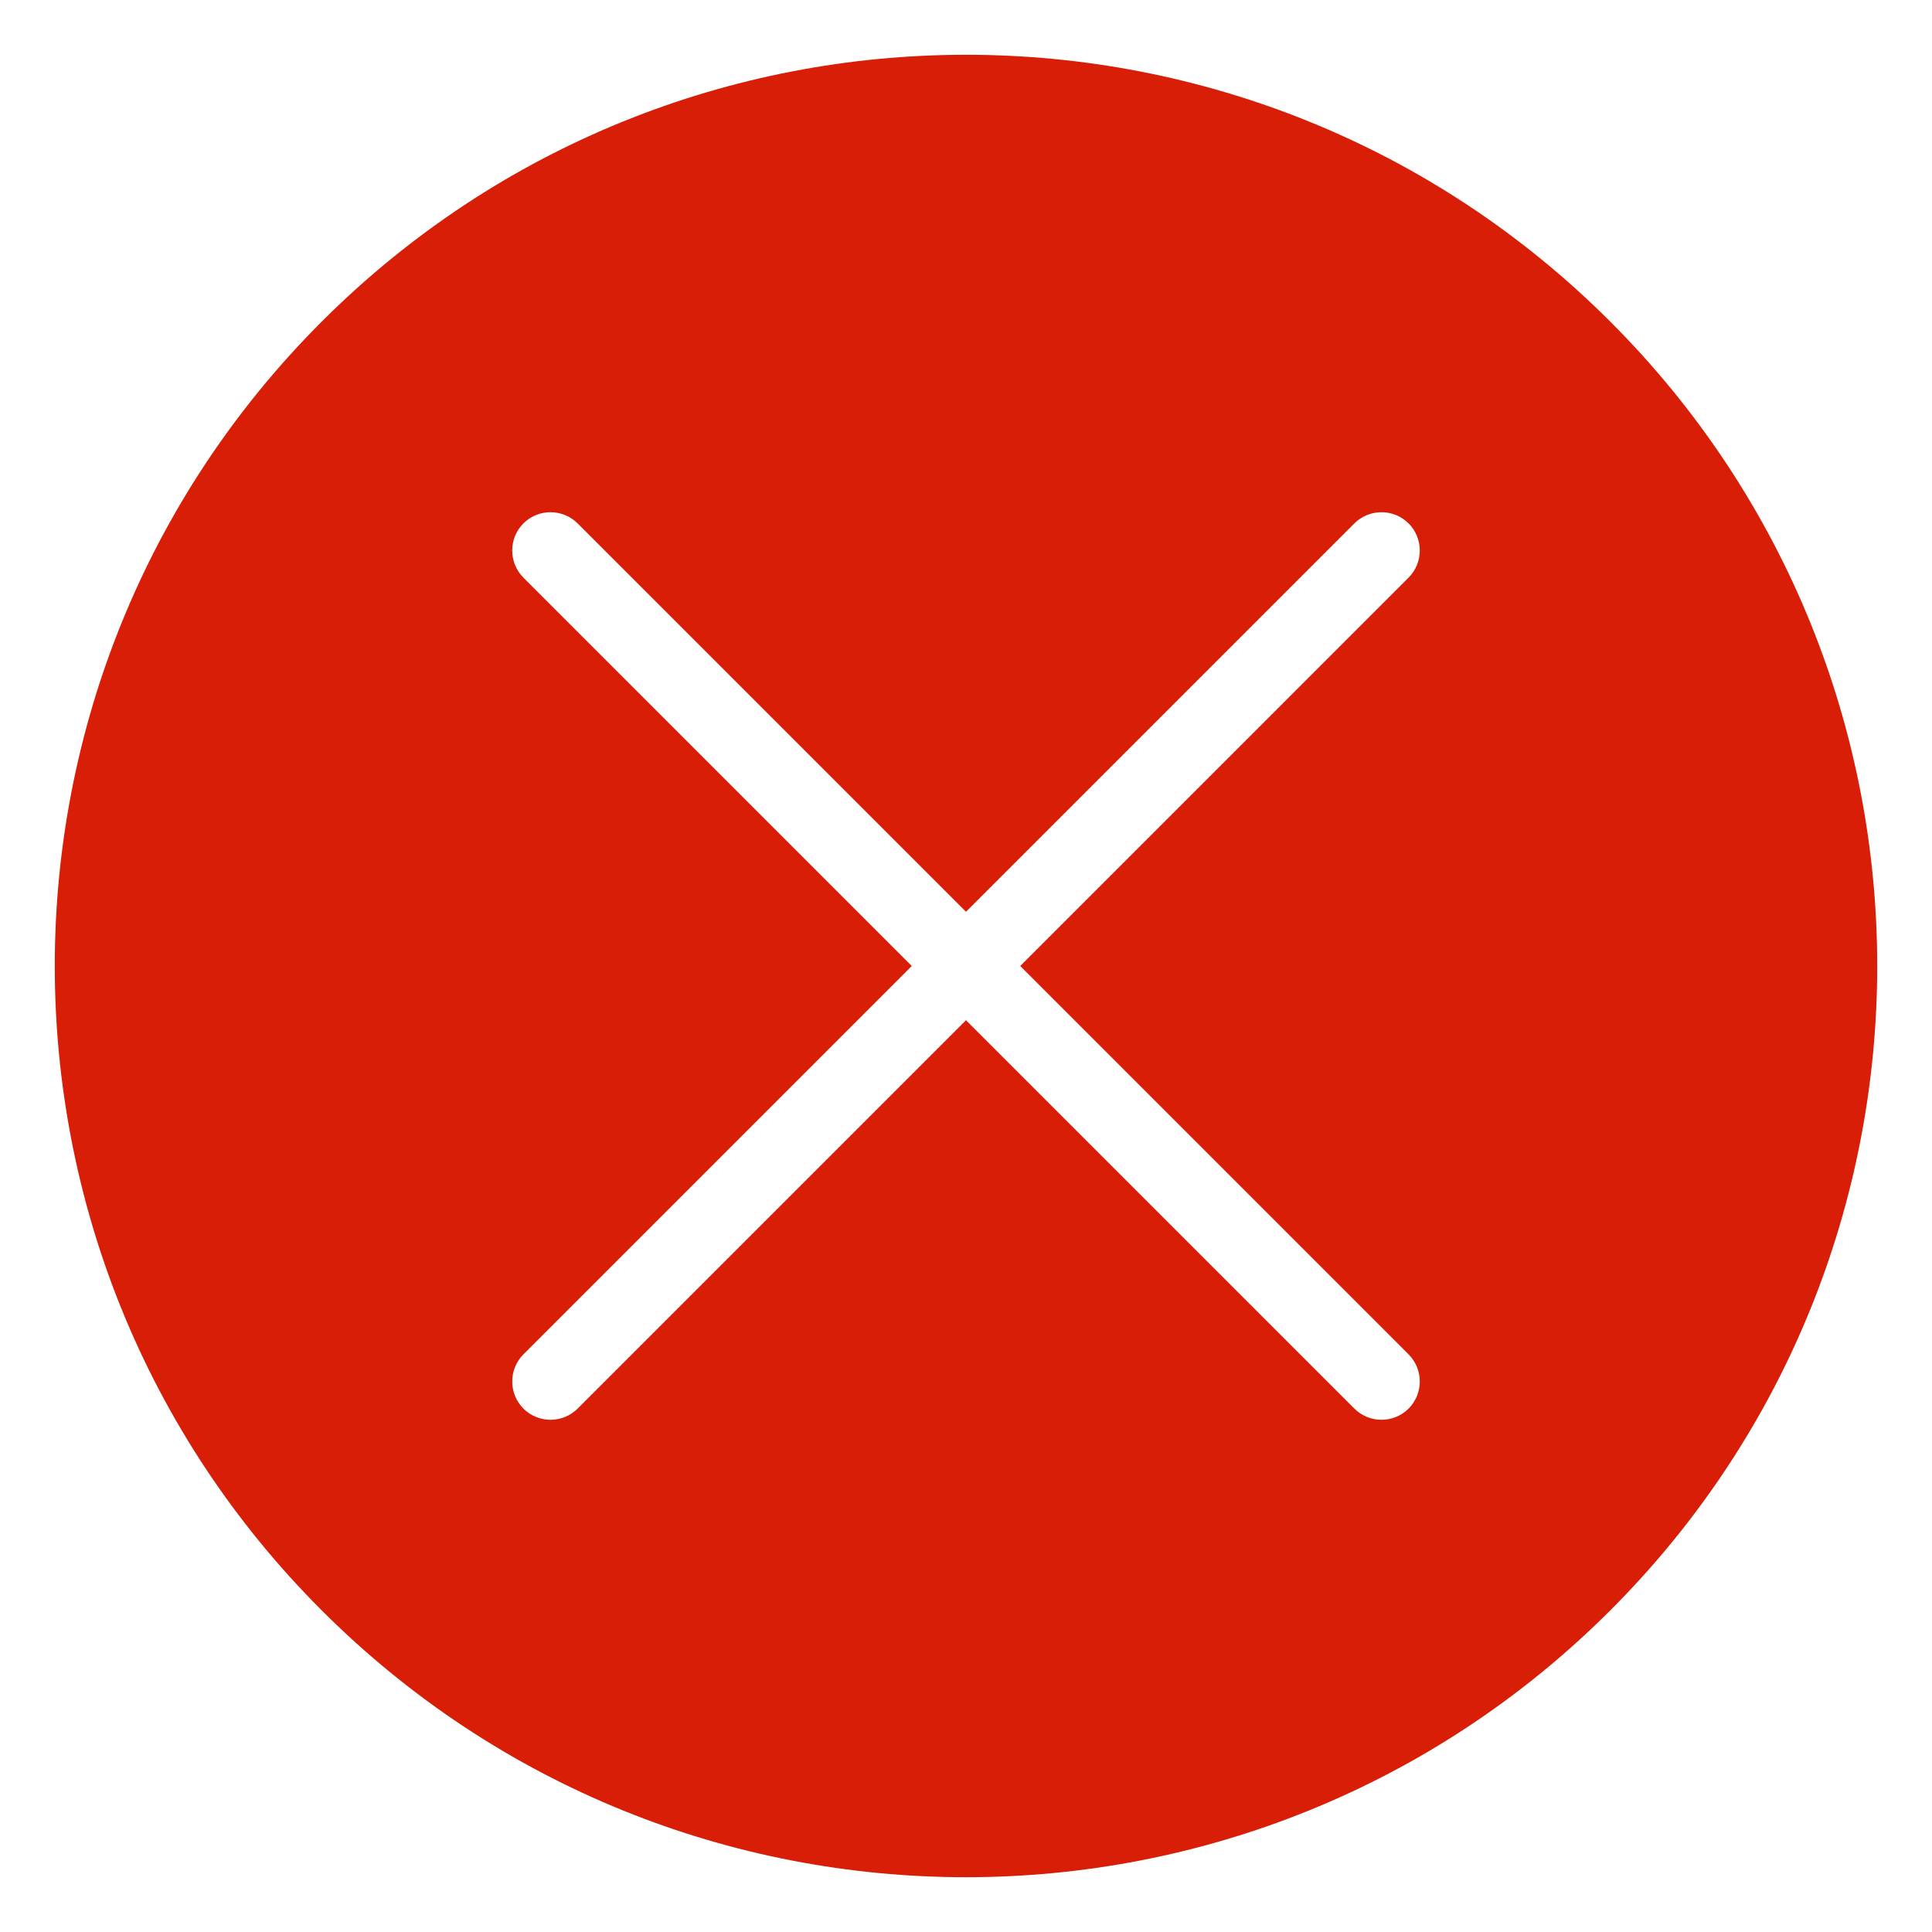 <?xml version="1.0" standalone="no"?><!DOCTYPE svg PUBLIC "-//W3C//DTD SVG 1.1//EN" "http://www.w3.org/Graphics/SVG/1.1/DTD/svg11.dtd"><svg t="1491813799591" class="icon" style="" viewBox="0 0 1024 1024" version="1.1" xmlns="http://www.w3.org/2000/svg" p-id="7122" xmlns:xlink="http://www.w3.org/1999/xlink" width="40" height="40"><defs><style type="text/css"></style></defs><path d="M853.51 170.49c-188.611-188.611-494.409-188.611-683.02 0s-188.611 494.409 0 683.02 494.409 188.611 683.02 0S1042.121 359.101 853.51 170.49zM717.853 746.585 512 540.73 306.146 746.585c-7.901 7.901-20.829 7.901-28.73 0-7.901-7.901-7.901-20.829 0-28.73l205.853-205.853L277.415 306.146c-7.901-7.901-7.901-20.829 0-28.73 7.901-7.901 20.829-7.901 28.73 0l205.854 205.854L717.853 277.415c7.901-7.901 20.829-7.901 28.73 0 7.901 7.901 7.901 20.829 0 28.73L540.73 512l205.853 205.853c7.901 7.901 7.901 20.829 0 28.73C738.684 754.486 725.754 754.486 717.853 746.585z" p-id="7123" fill="#d81e06"></path></svg>